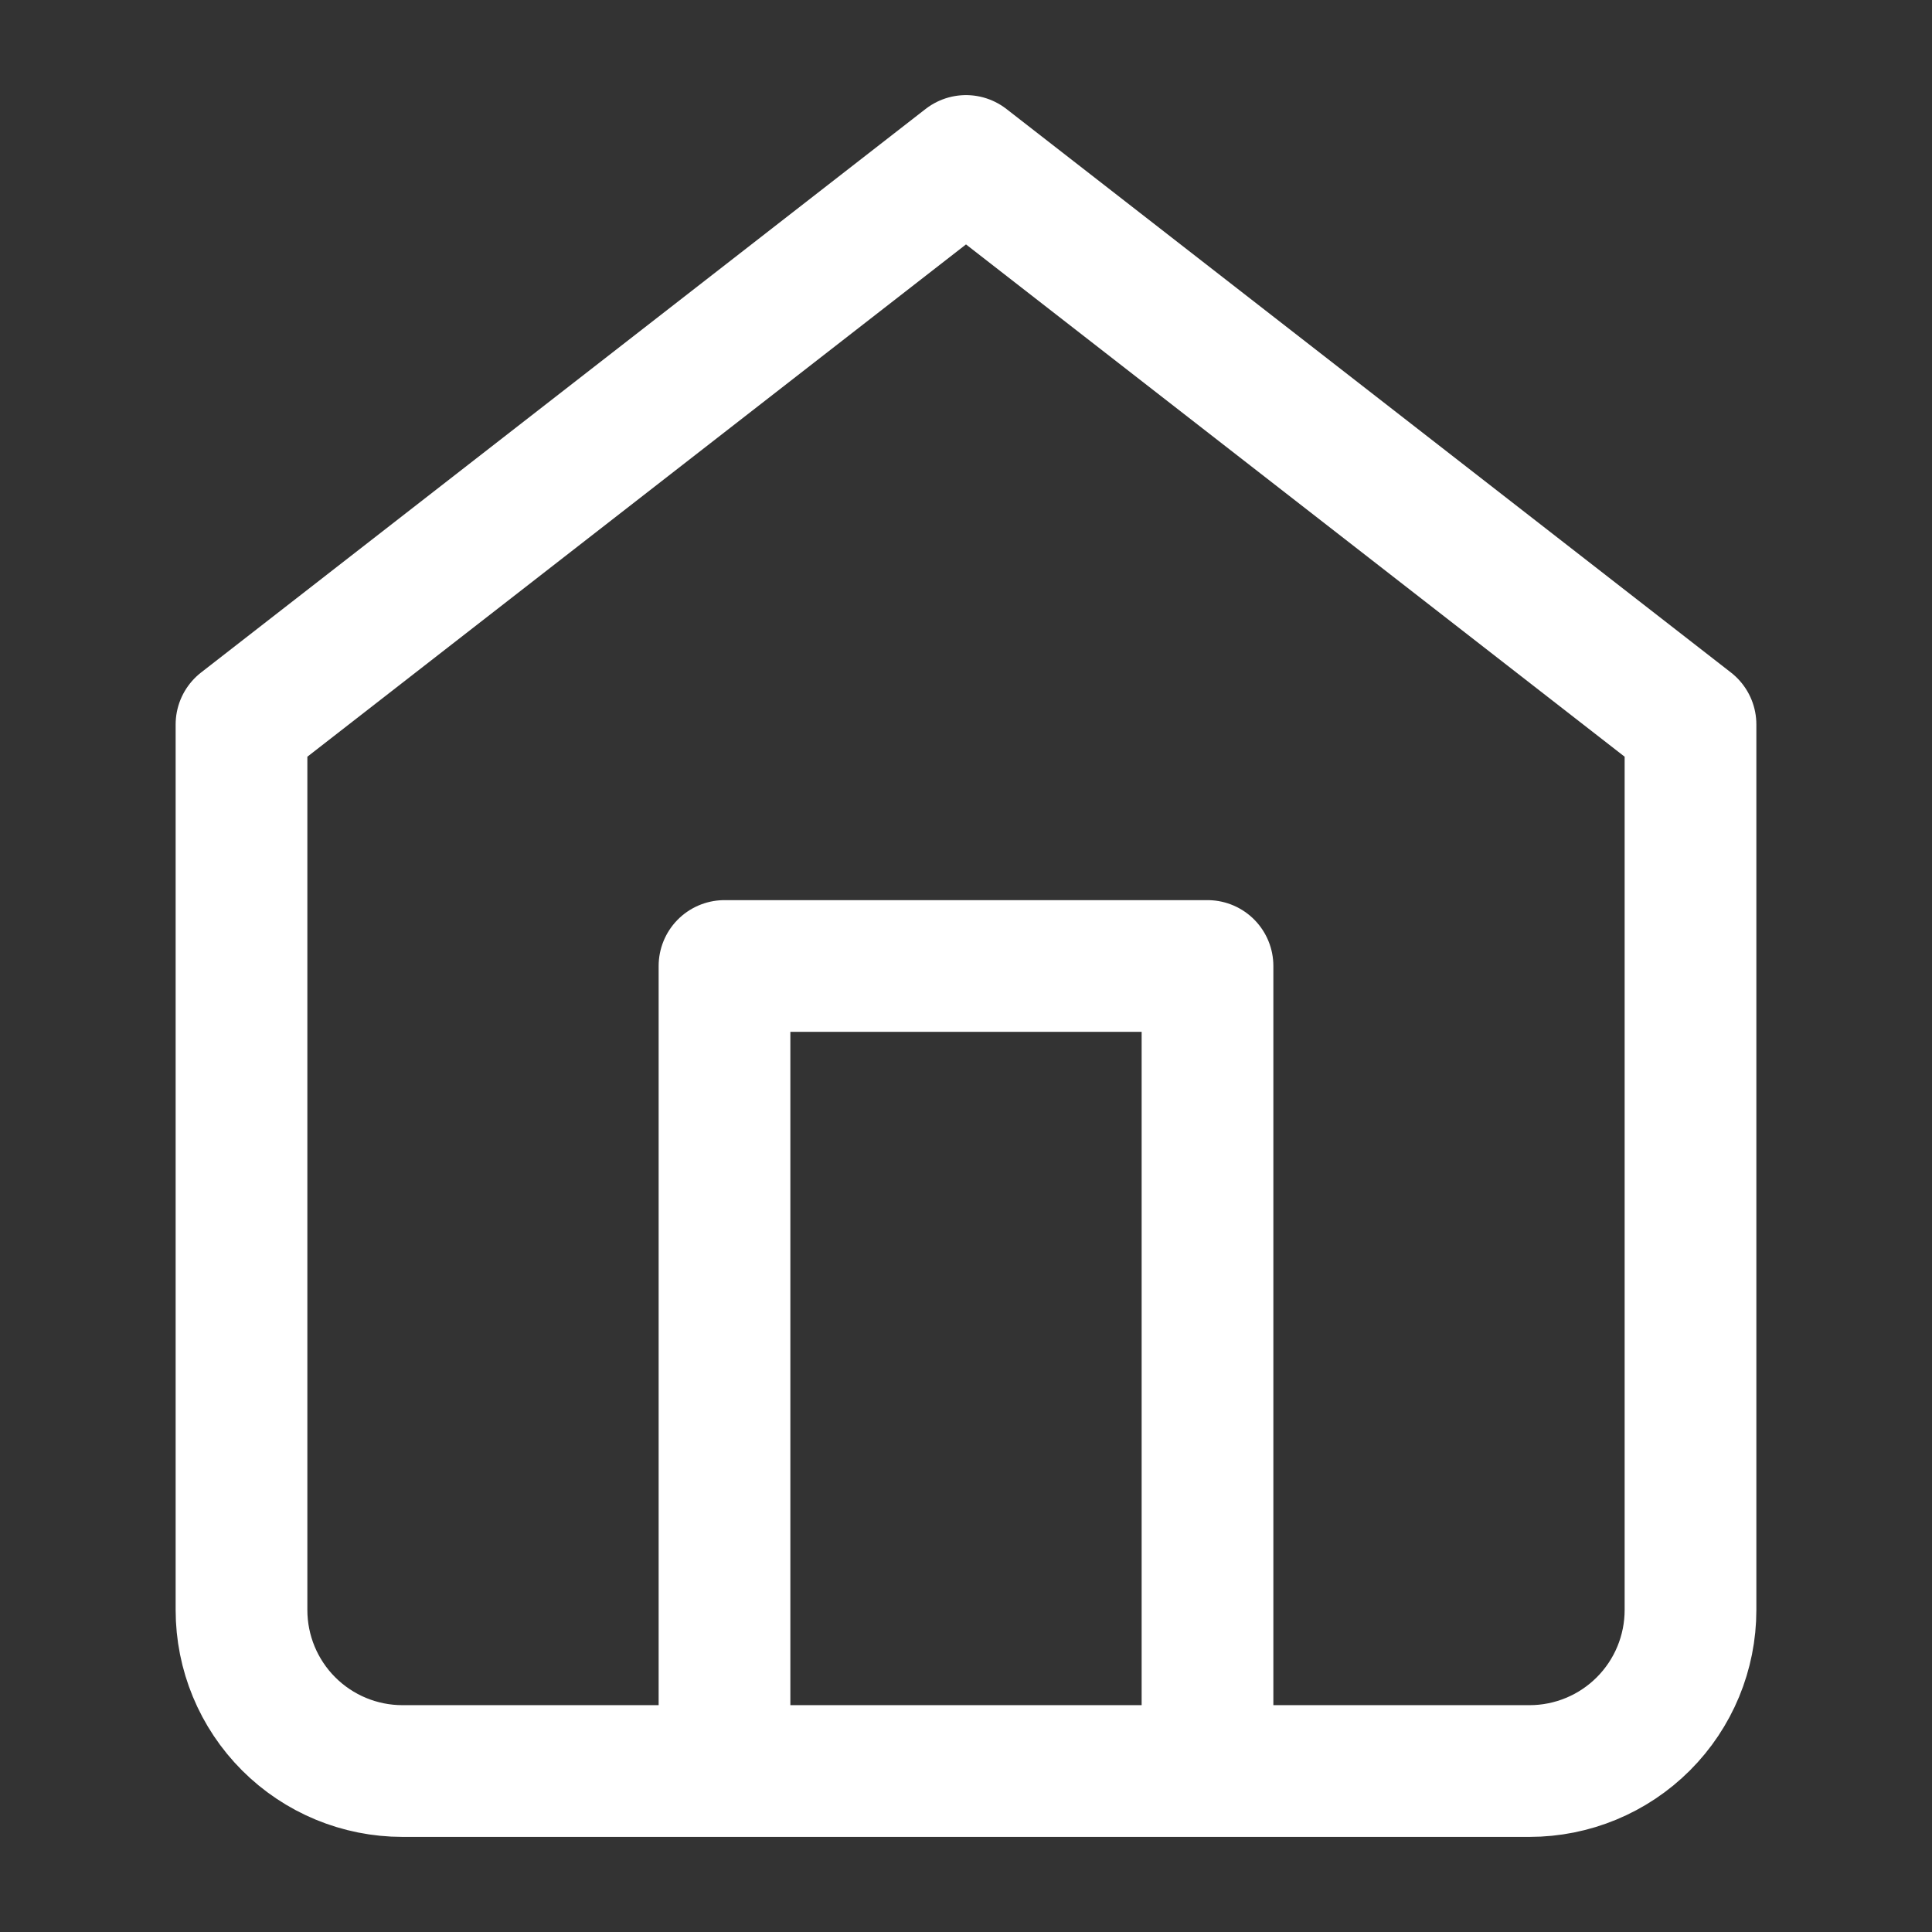 <svg width="22" height="22" viewBox="0 0 22 22" fill="none" xmlns="http://www.w3.org/2000/svg">
<rect x="0" y="0" width="22" height="22" fill="#333333" stroke="none"/>
<path d="M8.25 20.167V11H13.75V20.167M2.75 8.25L11 1.833L19.25 8.25V18.333C19.25 18.82 19.057 19.286 18.713 19.63C18.369 19.974 17.903 20.167 17.417 20.167H4.583C4.097 20.167 3.631 19.974 3.287 19.63C2.943 19.286 2.75 18.82 2.75 18.333V8.25Z" stroke="white" stroke-width="1.5" stroke-linecap="round" stroke-linejoin="round"/>
</svg>
